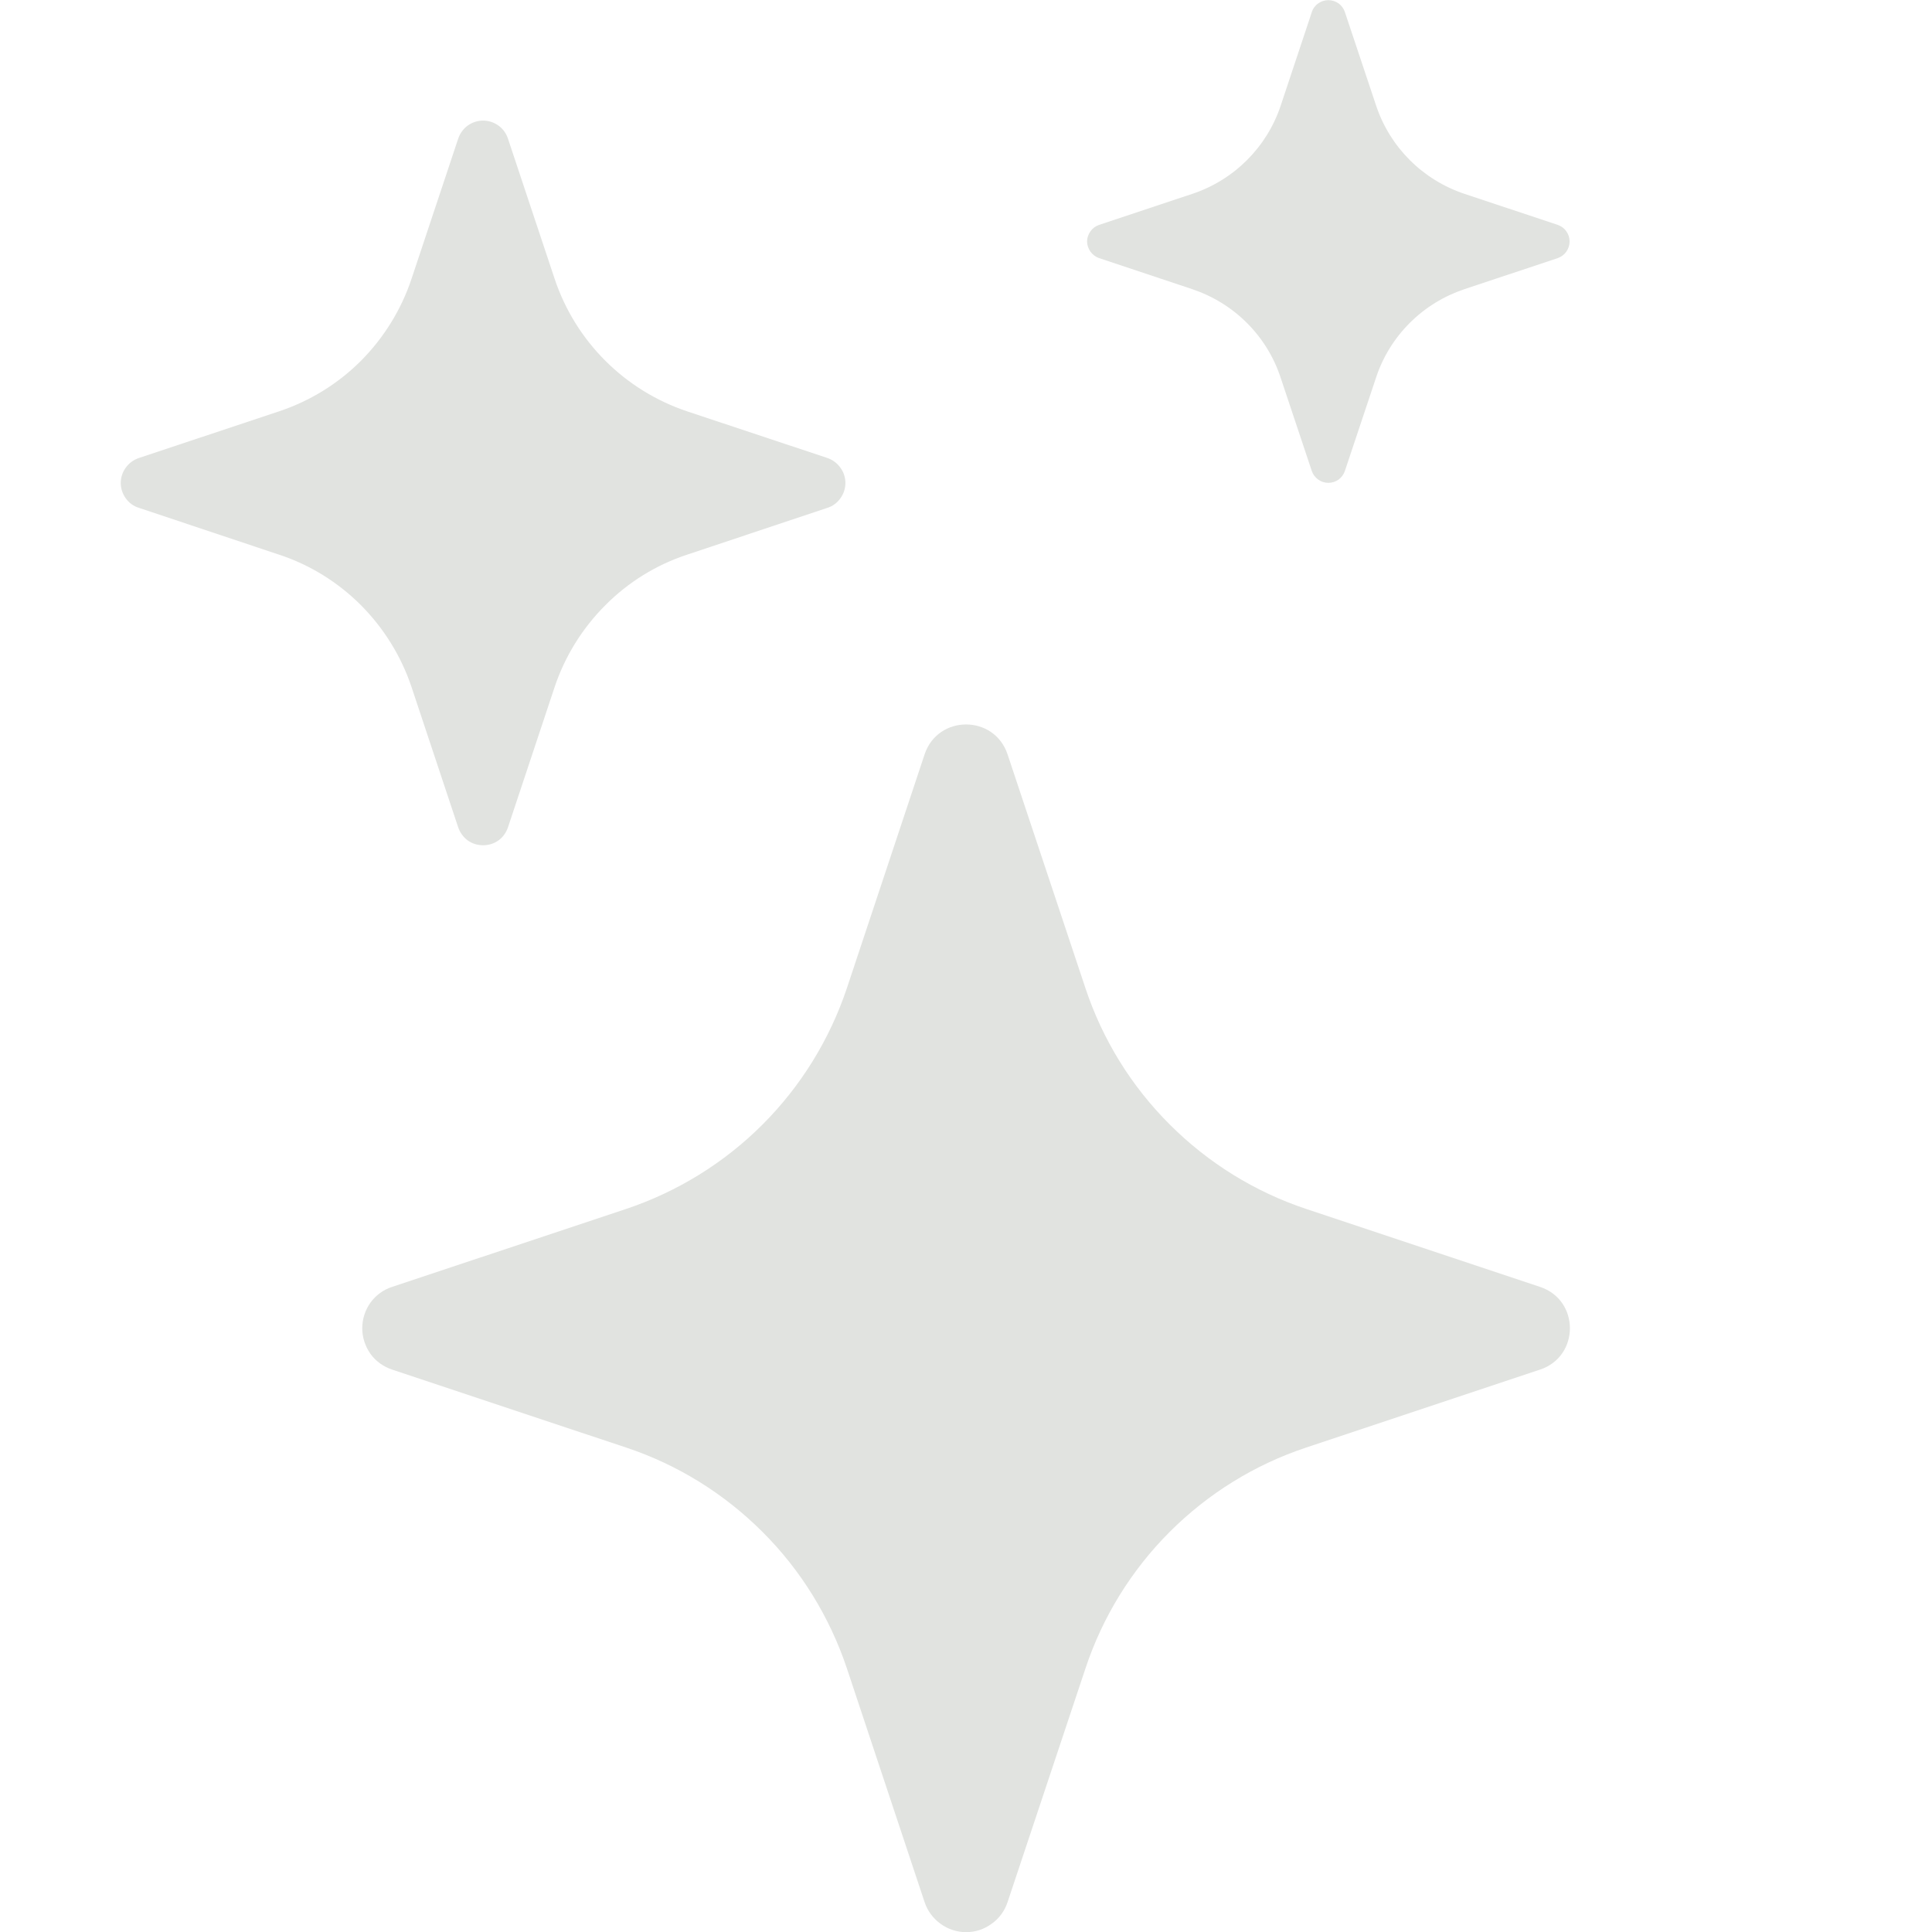 <svg width="12" height="12" viewBox="0 0 12 12" fill="none" xmlns="http://www.w3.org/2000/svg">
<g clip-path="url(#clip0_450_26)">
<path d="M5.743 4.685C5.826 4.438 6.175 4.438 6.258 4.685L6.742 6.138C6.848 6.457 7.027 6.747 7.266 6.985C7.504 7.223 7.794 7.403 8.113 7.509L9.565 7.993C9.813 8.075 9.813 8.425 9.565 8.507L8.113 8.991C7.793 9.097 7.503 9.277 7.265 9.515C7.027 9.753 6.848 10.043 6.742 10.363L6.258 11.815C6.24 11.869 6.206 11.916 6.159 11.949C6.113 11.983 6.058 12.001 6.001 12.001C5.944 12.001 5.888 11.983 5.842 11.949C5.796 11.916 5.761 11.869 5.743 11.815L5.26 10.362C5.153 10.043 4.974 9.752 4.736 9.515C4.498 9.277 4.208 9.097 3.889 8.991L2.436 8.507C2.382 8.489 2.334 8.455 2.301 8.409C2.268 8.362 2.25 8.307 2.25 8.25C2.25 8.193 2.268 8.137 2.301 8.091C2.334 8.045 2.382 8.01 2.436 7.993L3.889 7.509C4.208 7.402 4.498 7.223 4.736 6.985C4.974 6.747 5.153 6.457 5.26 6.138L5.743 4.685ZM2.846 0.861C2.857 0.828 2.878 0.8 2.905 0.78C2.933 0.76 2.966 0.749 3.001 0.749C3.035 0.749 3.068 0.76 3.096 0.78C3.124 0.8 3.144 0.828 3.155 0.861L3.445 1.732C3.575 2.121 3.88 2.425 4.268 2.555L5.14 2.845C5.172 2.856 5.2 2.877 5.22 2.905C5.24 2.932 5.251 2.966 5.251 3C5.251 3.034 5.24 3.067 5.22 3.095C5.2 3.123 5.172 3.144 5.14 3.154L4.268 3.445C4.076 3.508 3.902 3.616 3.76 3.759C3.617 3.902 3.509 4.076 3.445 4.267L3.155 5.139C3.144 5.171 3.124 5.2 3.096 5.22C3.068 5.24 3.035 5.25 3.001 5.25C2.966 5.25 2.933 5.24 2.905 5.22C2.878 5.2 2.857 5.171 2.846 5.139L2.556 4.267C2.492 4.076 2.384 3.902 2.242 3.759C2.099 3.616 1.925 3.508 1.733 3.445L0.862 3.154C0.829 3.144 0.801 3.123 0.781 3.095C0.761 3.067 0.75 3.034 0.75 3C0.75 2.966 0.761 2.932 0.781 2.905C0.801 2.877 0.829 2.856 0.862 2.845L1.733 2.555C1.925 2.491 2.099 2.384 2.242 2.241C2.384 2.098 2.492 1.924 2.556 1.732L2.846 0.861ZM8.148 0.074C8.155 0.053 8.169 0.034 8.188 0.021C8.206 0.008 8.228 0.001 8.251 0.001C8.273 0.001 8.295 0.008 8.314 0.021C8.332 0.034 8.346 0.053 8.353 0.074L8.547 0.655C8.633 0.914 8.836 1.117 9.096 1.204L9.676 1.397C9.698 1.405 9.716 1.418 9.729 1.437C9.742 1.455 9.749 1.477 9.749 1.5C9.749 1.522 9.742 1.544 9.729 1.563C9.716 1.581 9.698 1.595 9.676 1.603L9.096 1.796C8.968 1.839 8.852 1.91 8.756 2.006C8.661 2.101 8.589 2.217 8.547 2.345L8.353 2.926C8.346 2.947 8.332 2.965 8.314 2.979C8.295 2.992 8.273 2.999 8.251 2.999C8.228 2.999 8.206 2.992 8.188 2.979C8.169 2.965 8.155 2.947 8.148 2.926L7.954 2.345C7.912 2.217 7.84 2.101 7.745 2.006C7.649 1.91 7.533 1.839 7.405 1.796L6.826 1.603C6.804 1.595 6.786 1.581 6.773 1.563C6.76 1.544 6.752 1.522 6.752 1.5C6.752 1.477 6.76 1.455 6.773 1.437C6.786 1.418 6.804 1.405 6.826 1.397L7.406 1.204C7.666 1.117 7.869 0.914 7.955 0.655L8.148 0.075V0.074Z" fill="#E1E3E0"/>
</g>
<defs>
<clipPath id="clip0_450_26">
<rect width="12" height="12" fill="white"/>
</clipPath>
</defs>
</svg>
